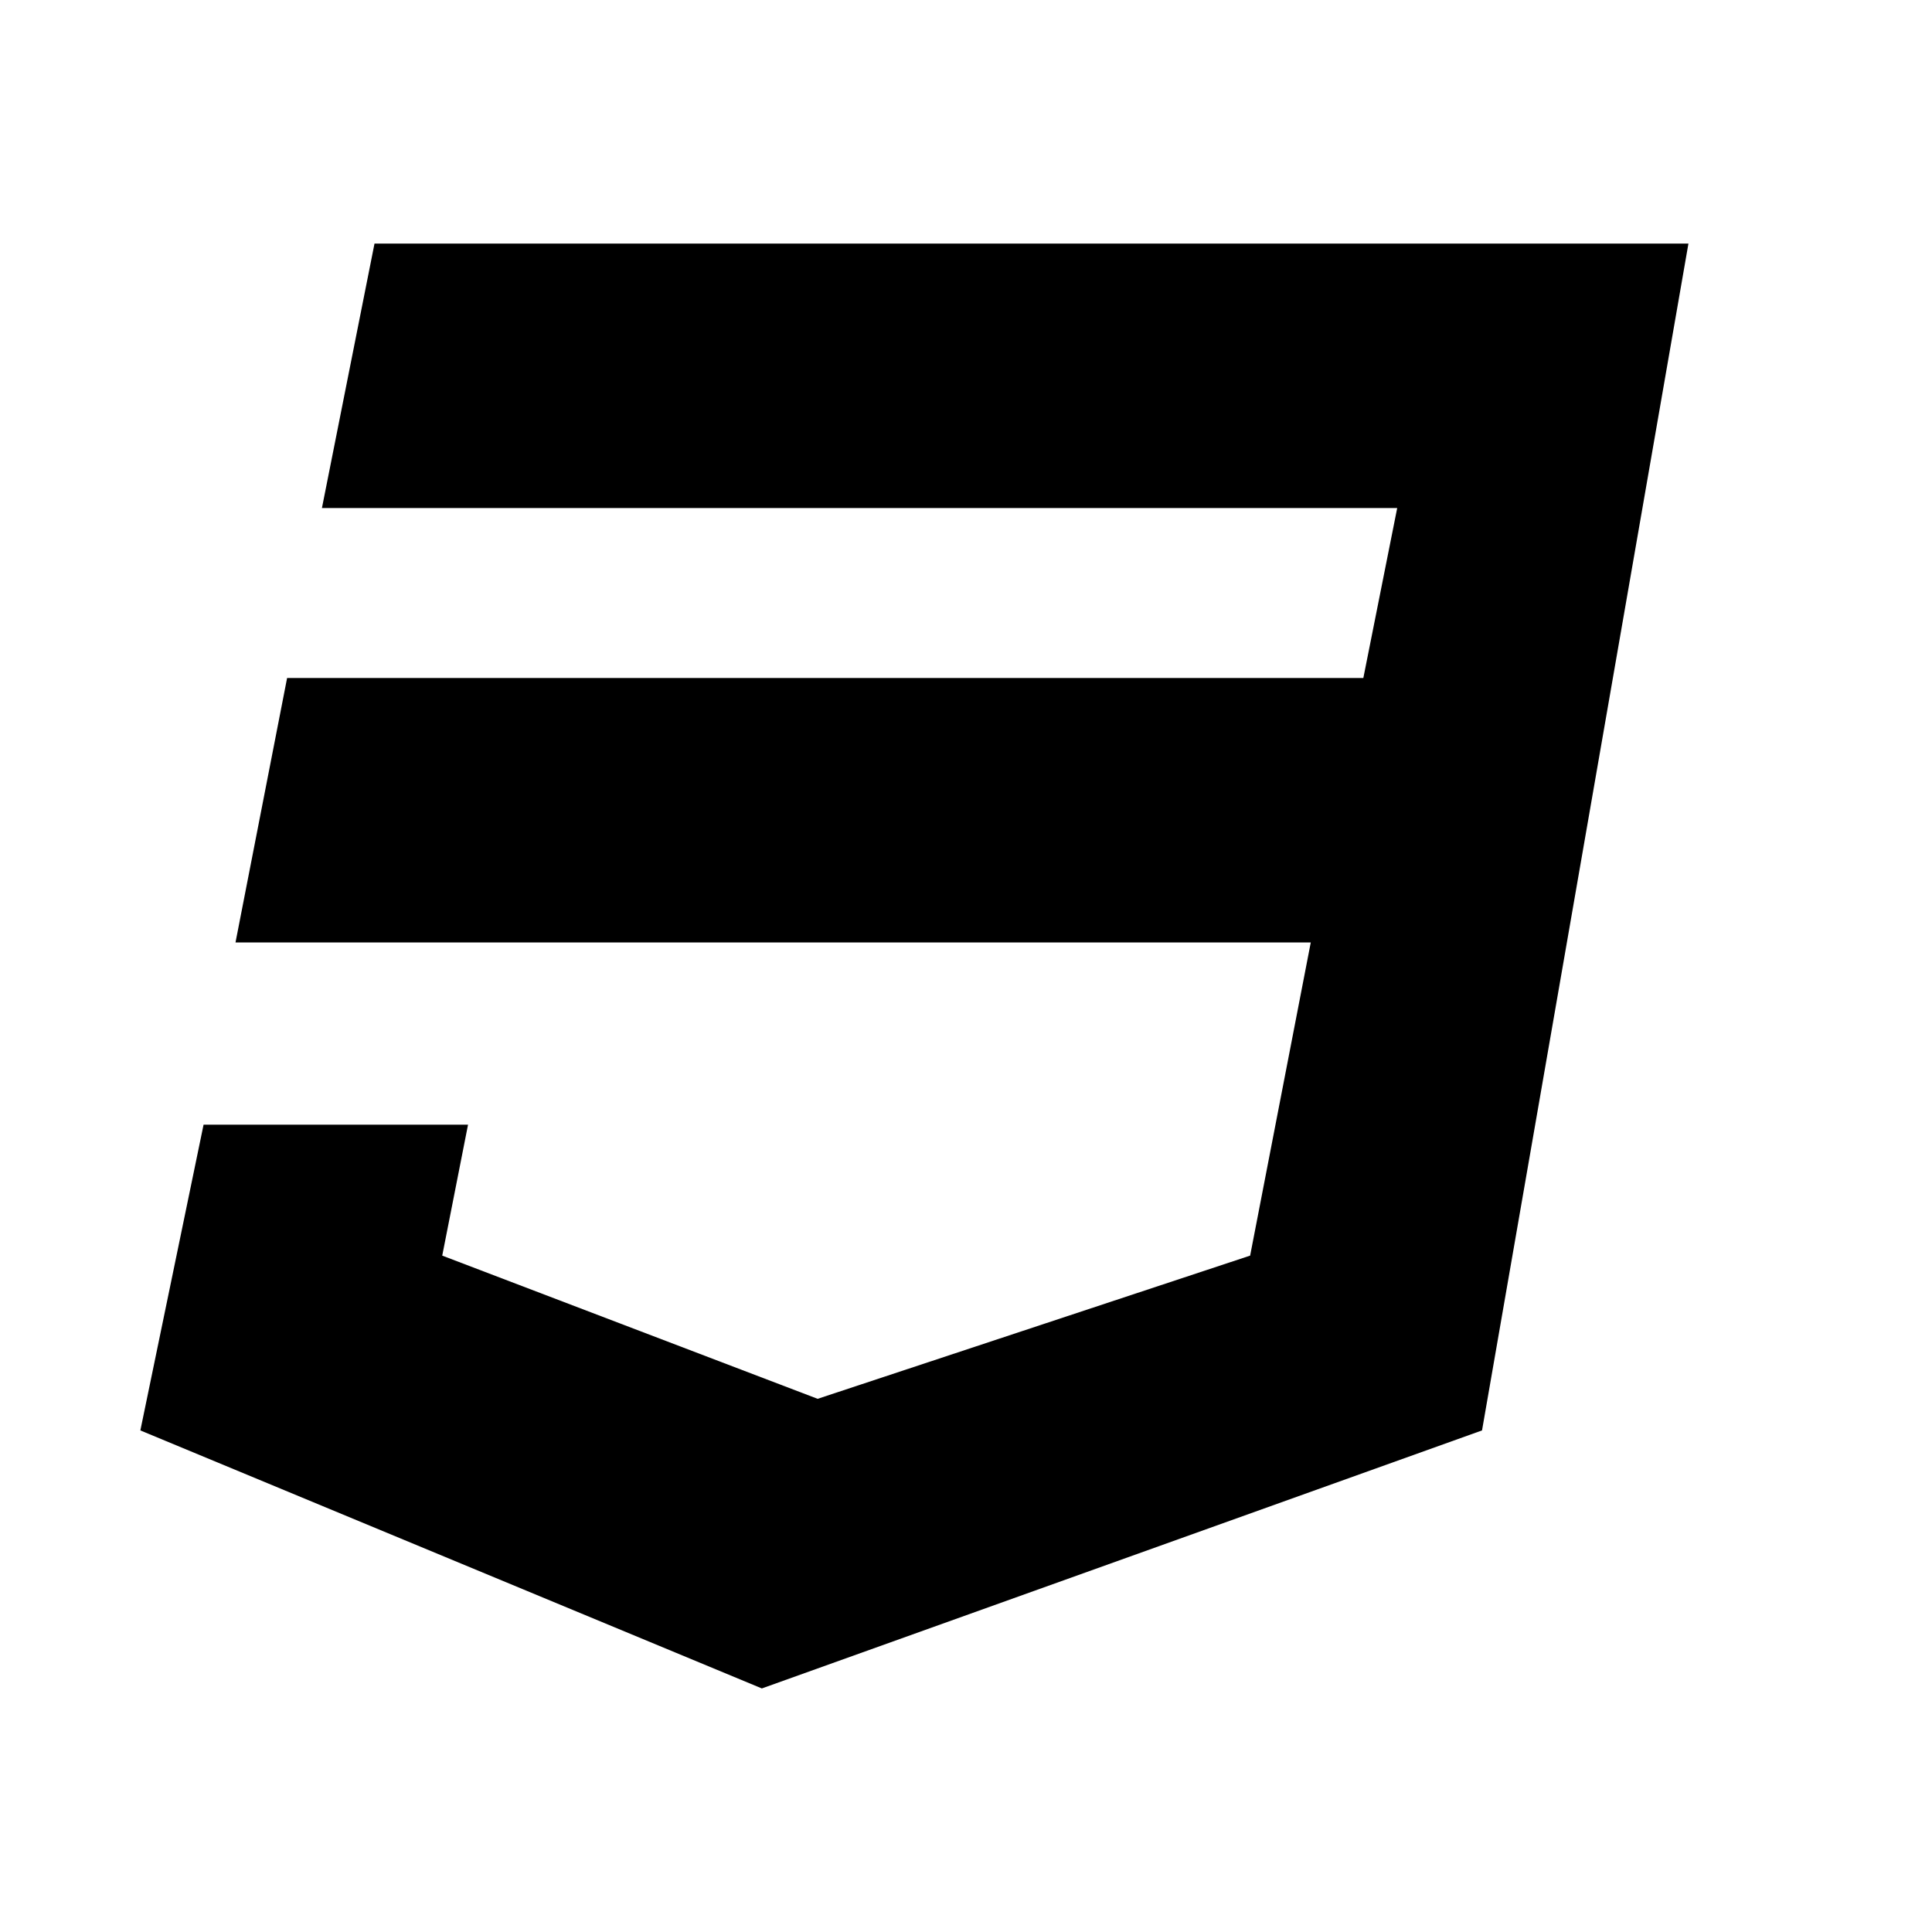 <svg xmlns="http://www.w3.org/2000/svg" width="100%" height="100%" viewBox="0 0 599.04 599.04"><path d="M523.52 75.52l-64 368-223.3 80L43.52 443.52l19.6-94.8h82l-8 40.6L253.52 433.72l134.1-44.4 18.8-97.1H73.02l16-82h333.7l10.5-52.7H99.82l16.3-82H523.52z" /></svg>